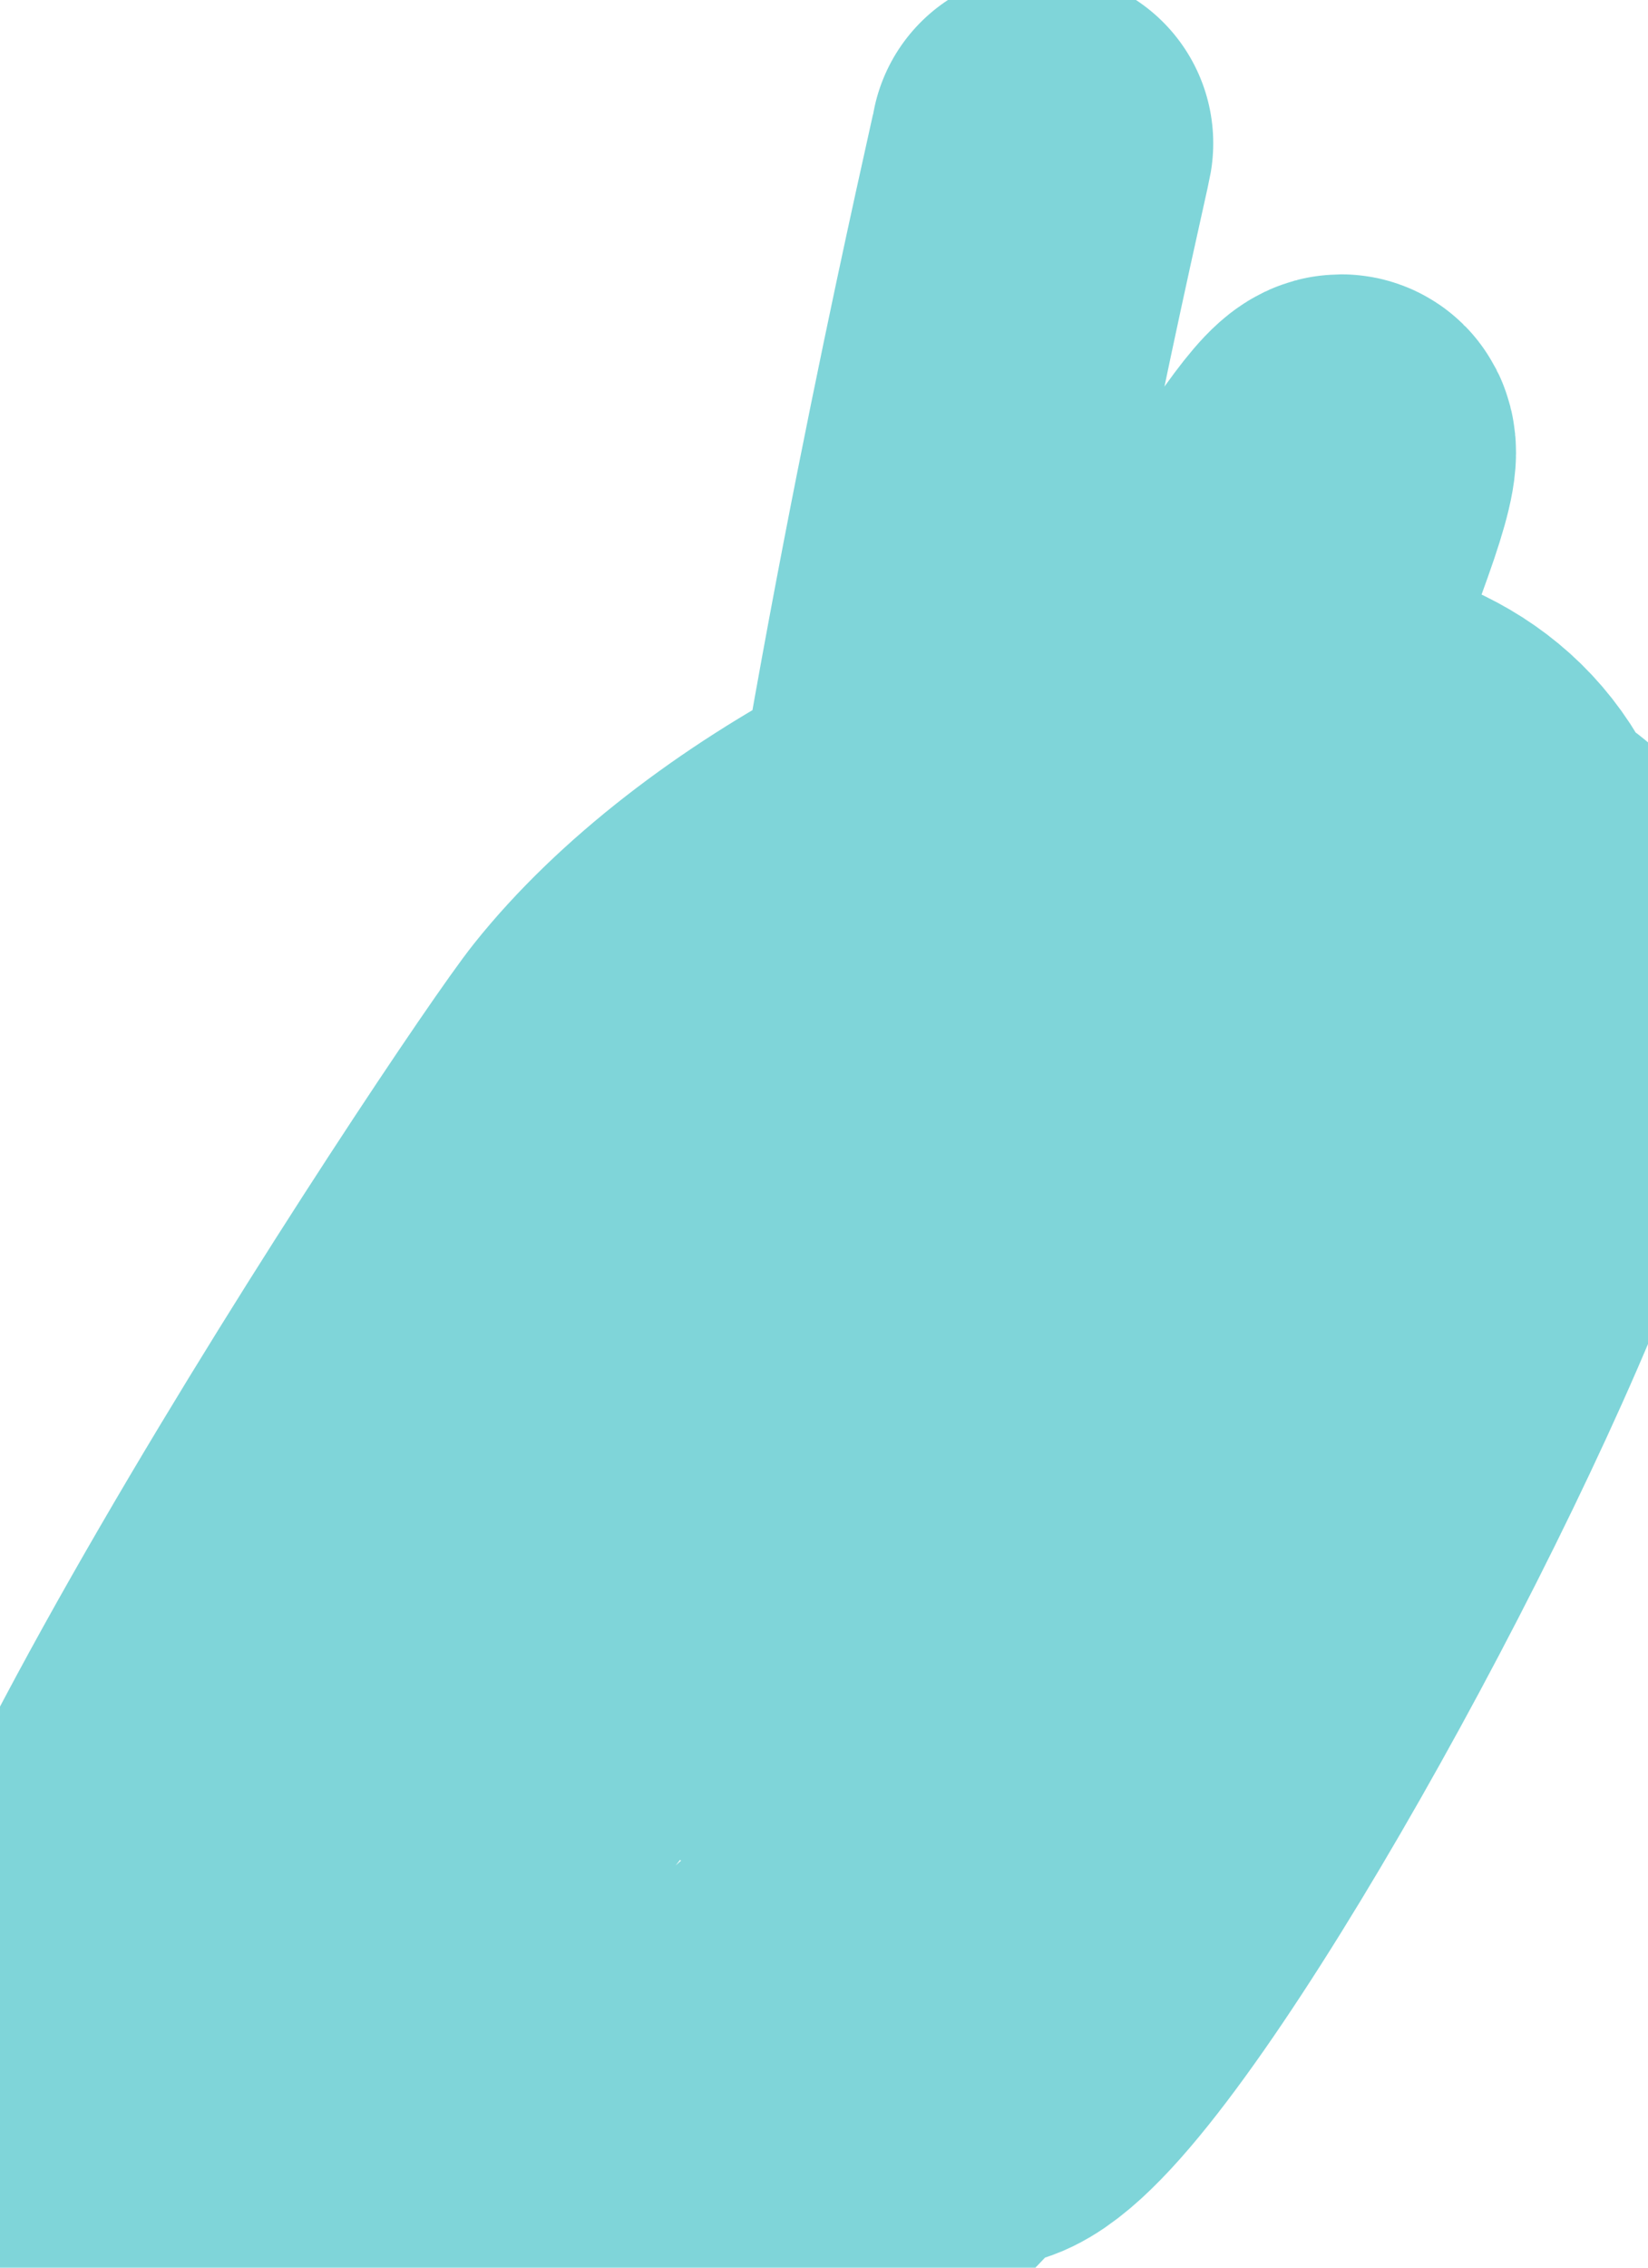 <svg width="8" height="11" viewBox="0 0 8 11" fill="none" xmlns="http://www.w3.org/2000/svg">
<path d="M5.058 0.695C5.03 0.858 3.002 9.458 4.637 9.356C5.876 9.279 6.924 6.594 7.212 5.704C8.322 2.271 4.238 3.481 2.951 5.096C2.635 5.492 -0.467 10.157 0.189 10.527C1.089 11.033 4.04 6.669 4.356 6.009C5.898 2.783 -0.835 12.227 2.343 10.714C4.414 9.728 6.546 6.603 7.235 4.534C7.817 2.789 5.099 7.648 4.73 9.45C4.022 12.912 9.547 2.59 6.884 5.189C5.39 6.648 4.99 8.352 4.215 10.199C3.369 12.218 7.539 6.723 7.539 4.534C7.539 2.409 2.351 11.213 3.817 7.179C4.426 5.505 7.039 0.843 6.439 2.521C5.807 4.292 5.049 6.191 4.215 7.858" stroke="#00ADB5" stroke-opacity="0.5" stroke-width="1.663" stroke-linecap="round" stroke-linejoin="round"/>
</svg>
